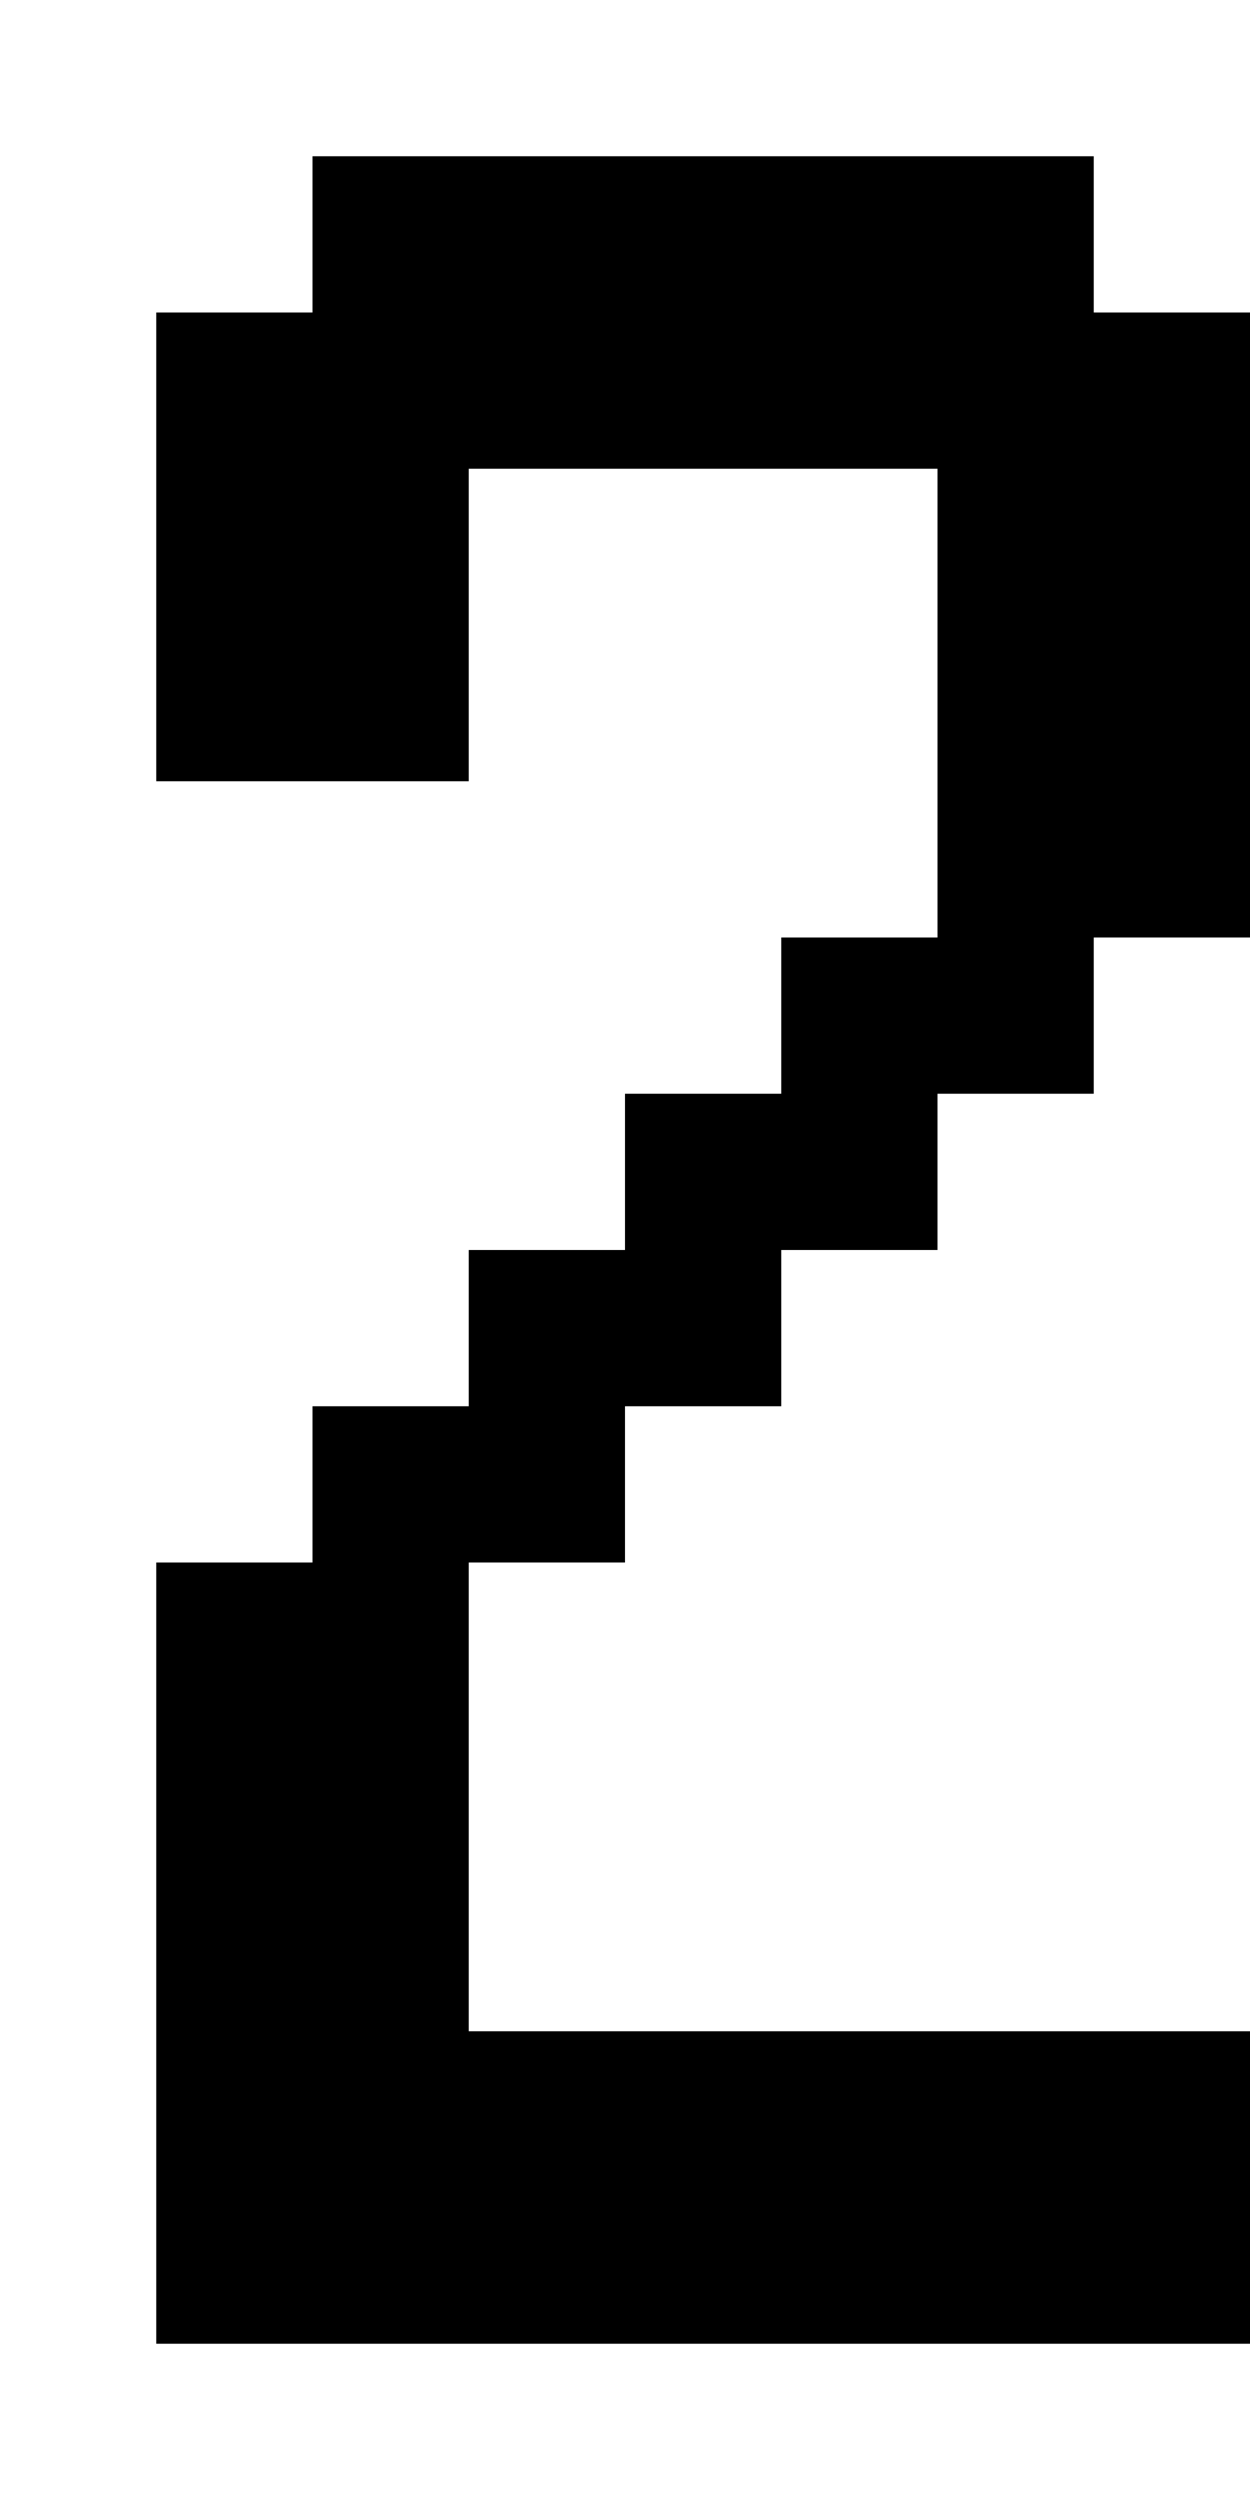 <svg xmlns="http://www.w3.org/2000/svg" width="1000" height="2000"><path d="M250 125v125H125v375h250V375h375v375H625v125H500v125H375v125H250v125H125v625h875v-250H375v-375h125v-125h125v-125h125V875h125V750h125V250H875V125z"/></svg>